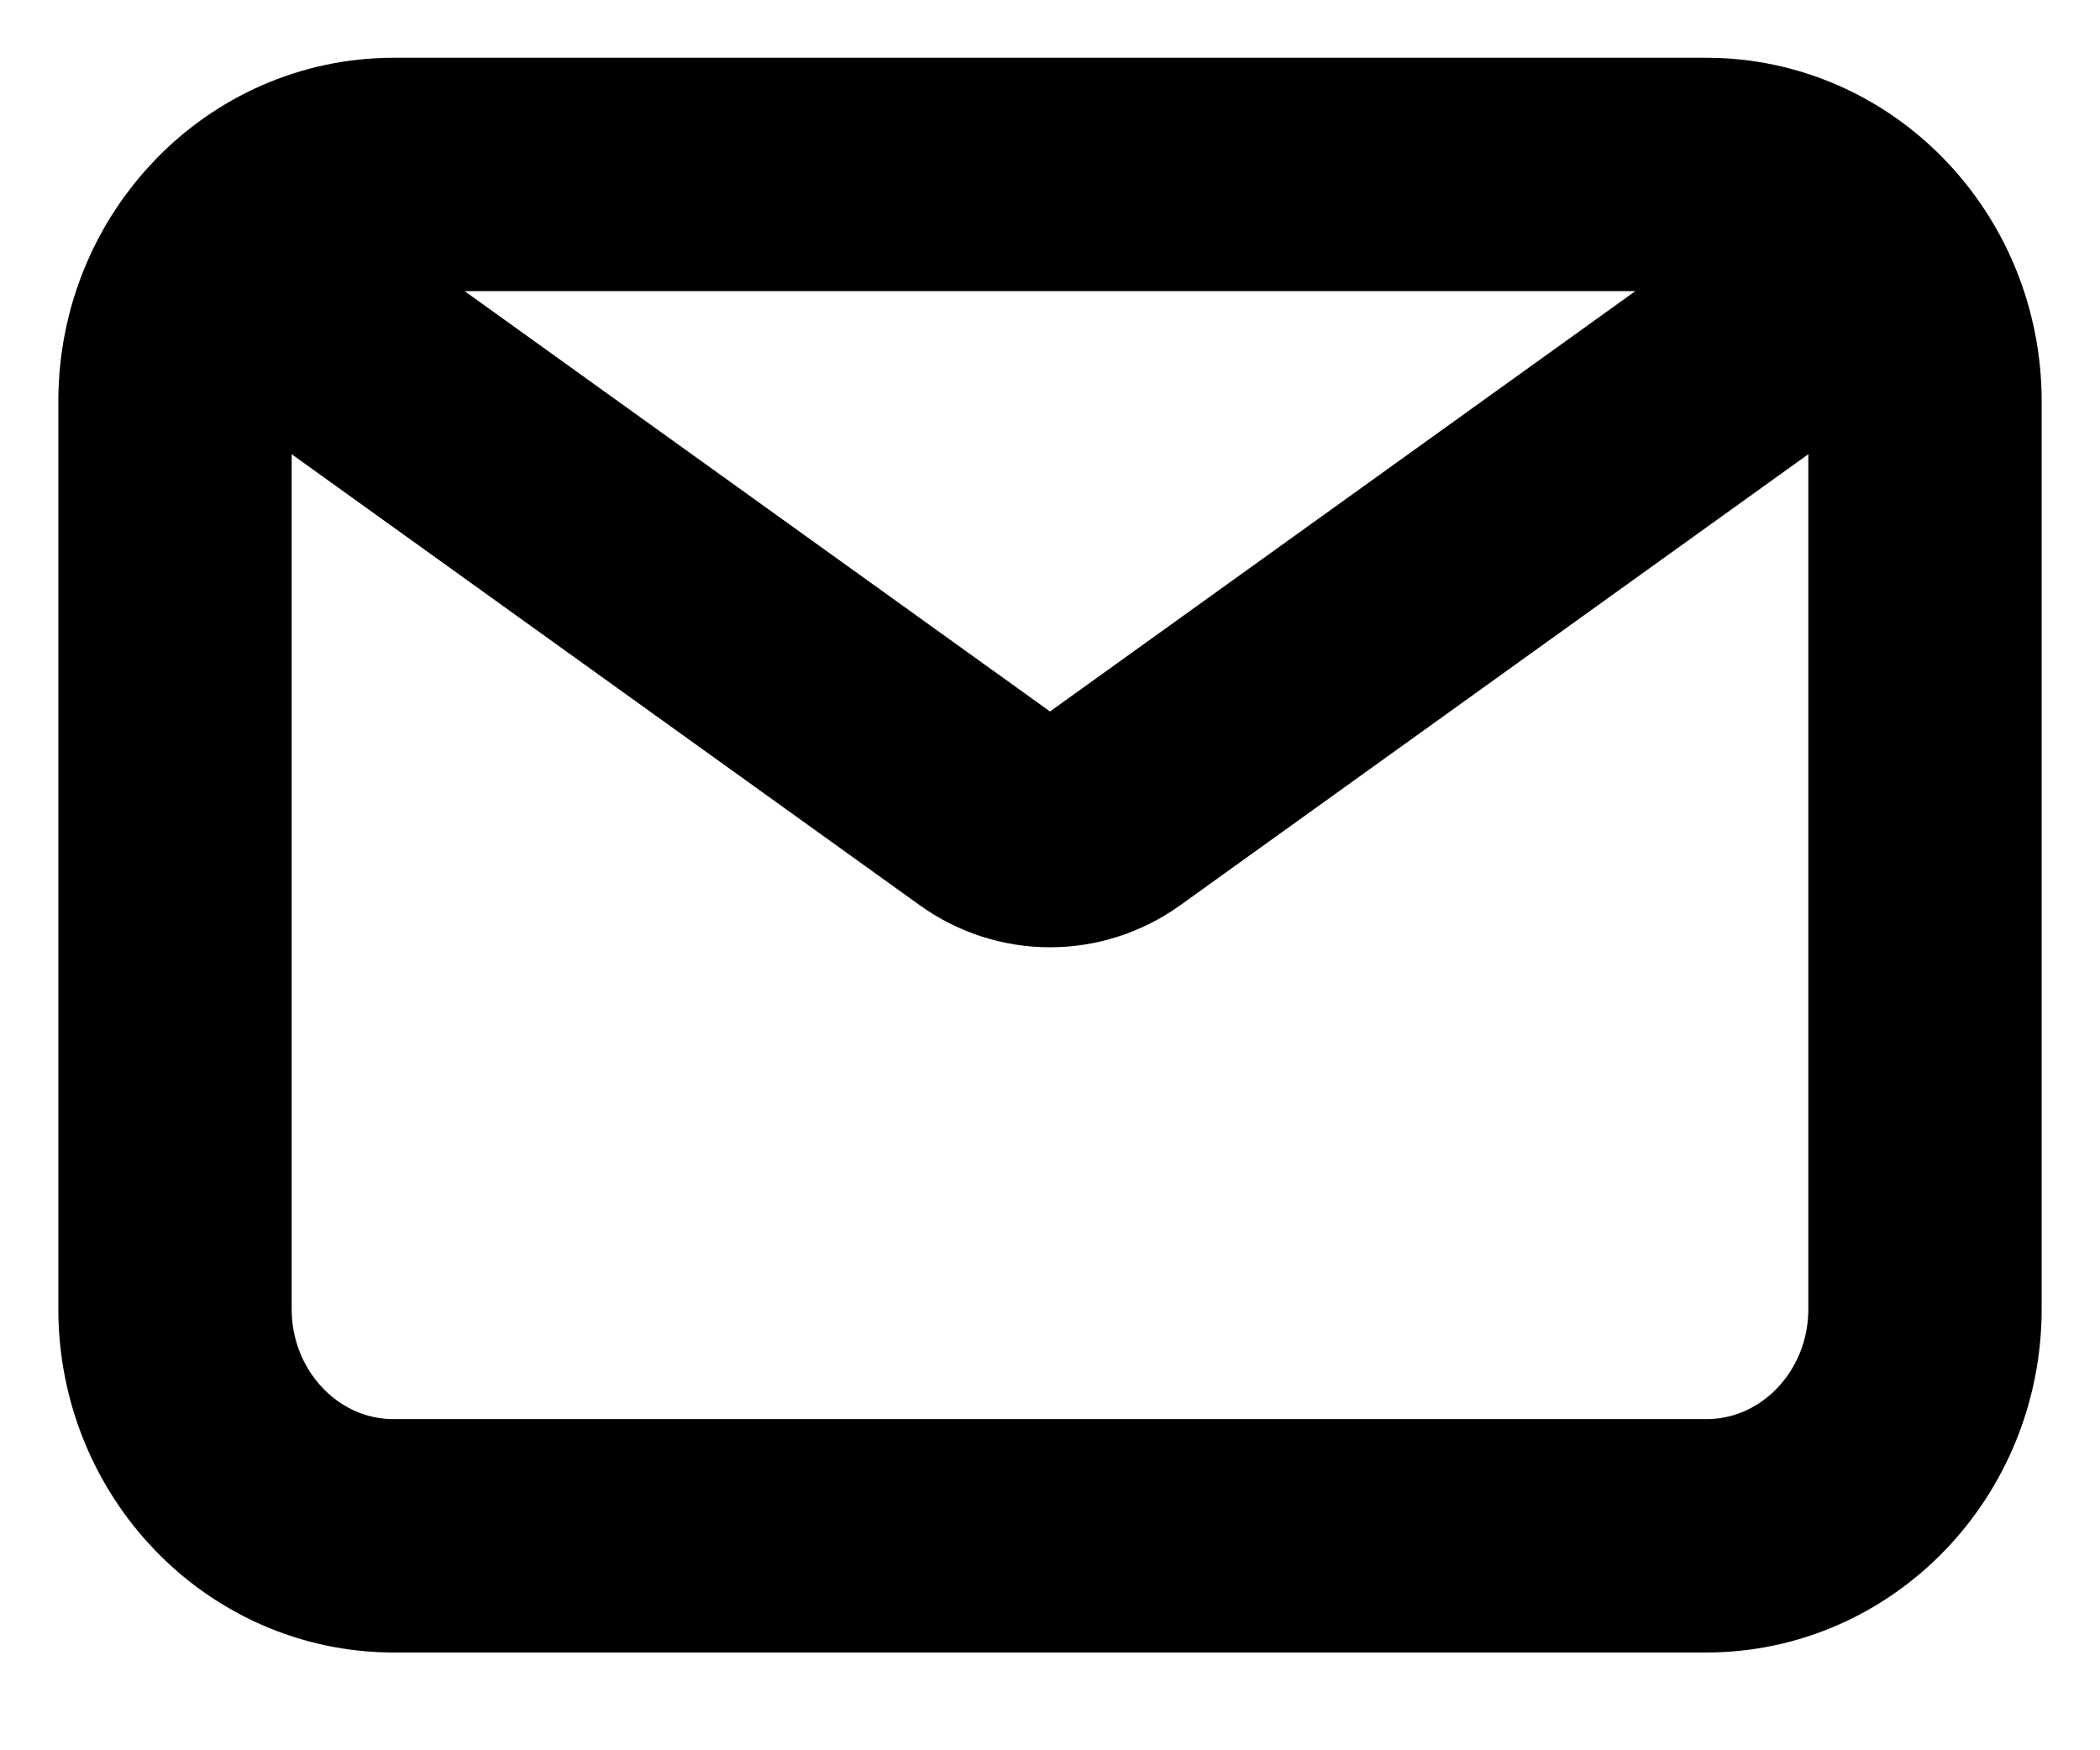 <svg width="18" height="15" viewBox="0 0 18 15" fill="none" xmlns="http://www.w3.org/2000/svg">
<path d="M2.906 2.953L8.466 6.945C8.787 7.176 9.213 7.176 9.534 6.945L15.094 2.953M3.375 13.162H14.625C15.661 13.162 16.5 12.291 16.5 11.217V3.44C16.5 2.366 15.661 1.495 14.625 1.495H3.375C2.339 1.495 1.5 2.366 1.5 3.44V11.217C1.5 12.291 2.339 13.162 3.375 13.162Z" stroke="black" stroke-width="2" stroke-linecap="round" stroke-linejoin="round"/>
</svg>
